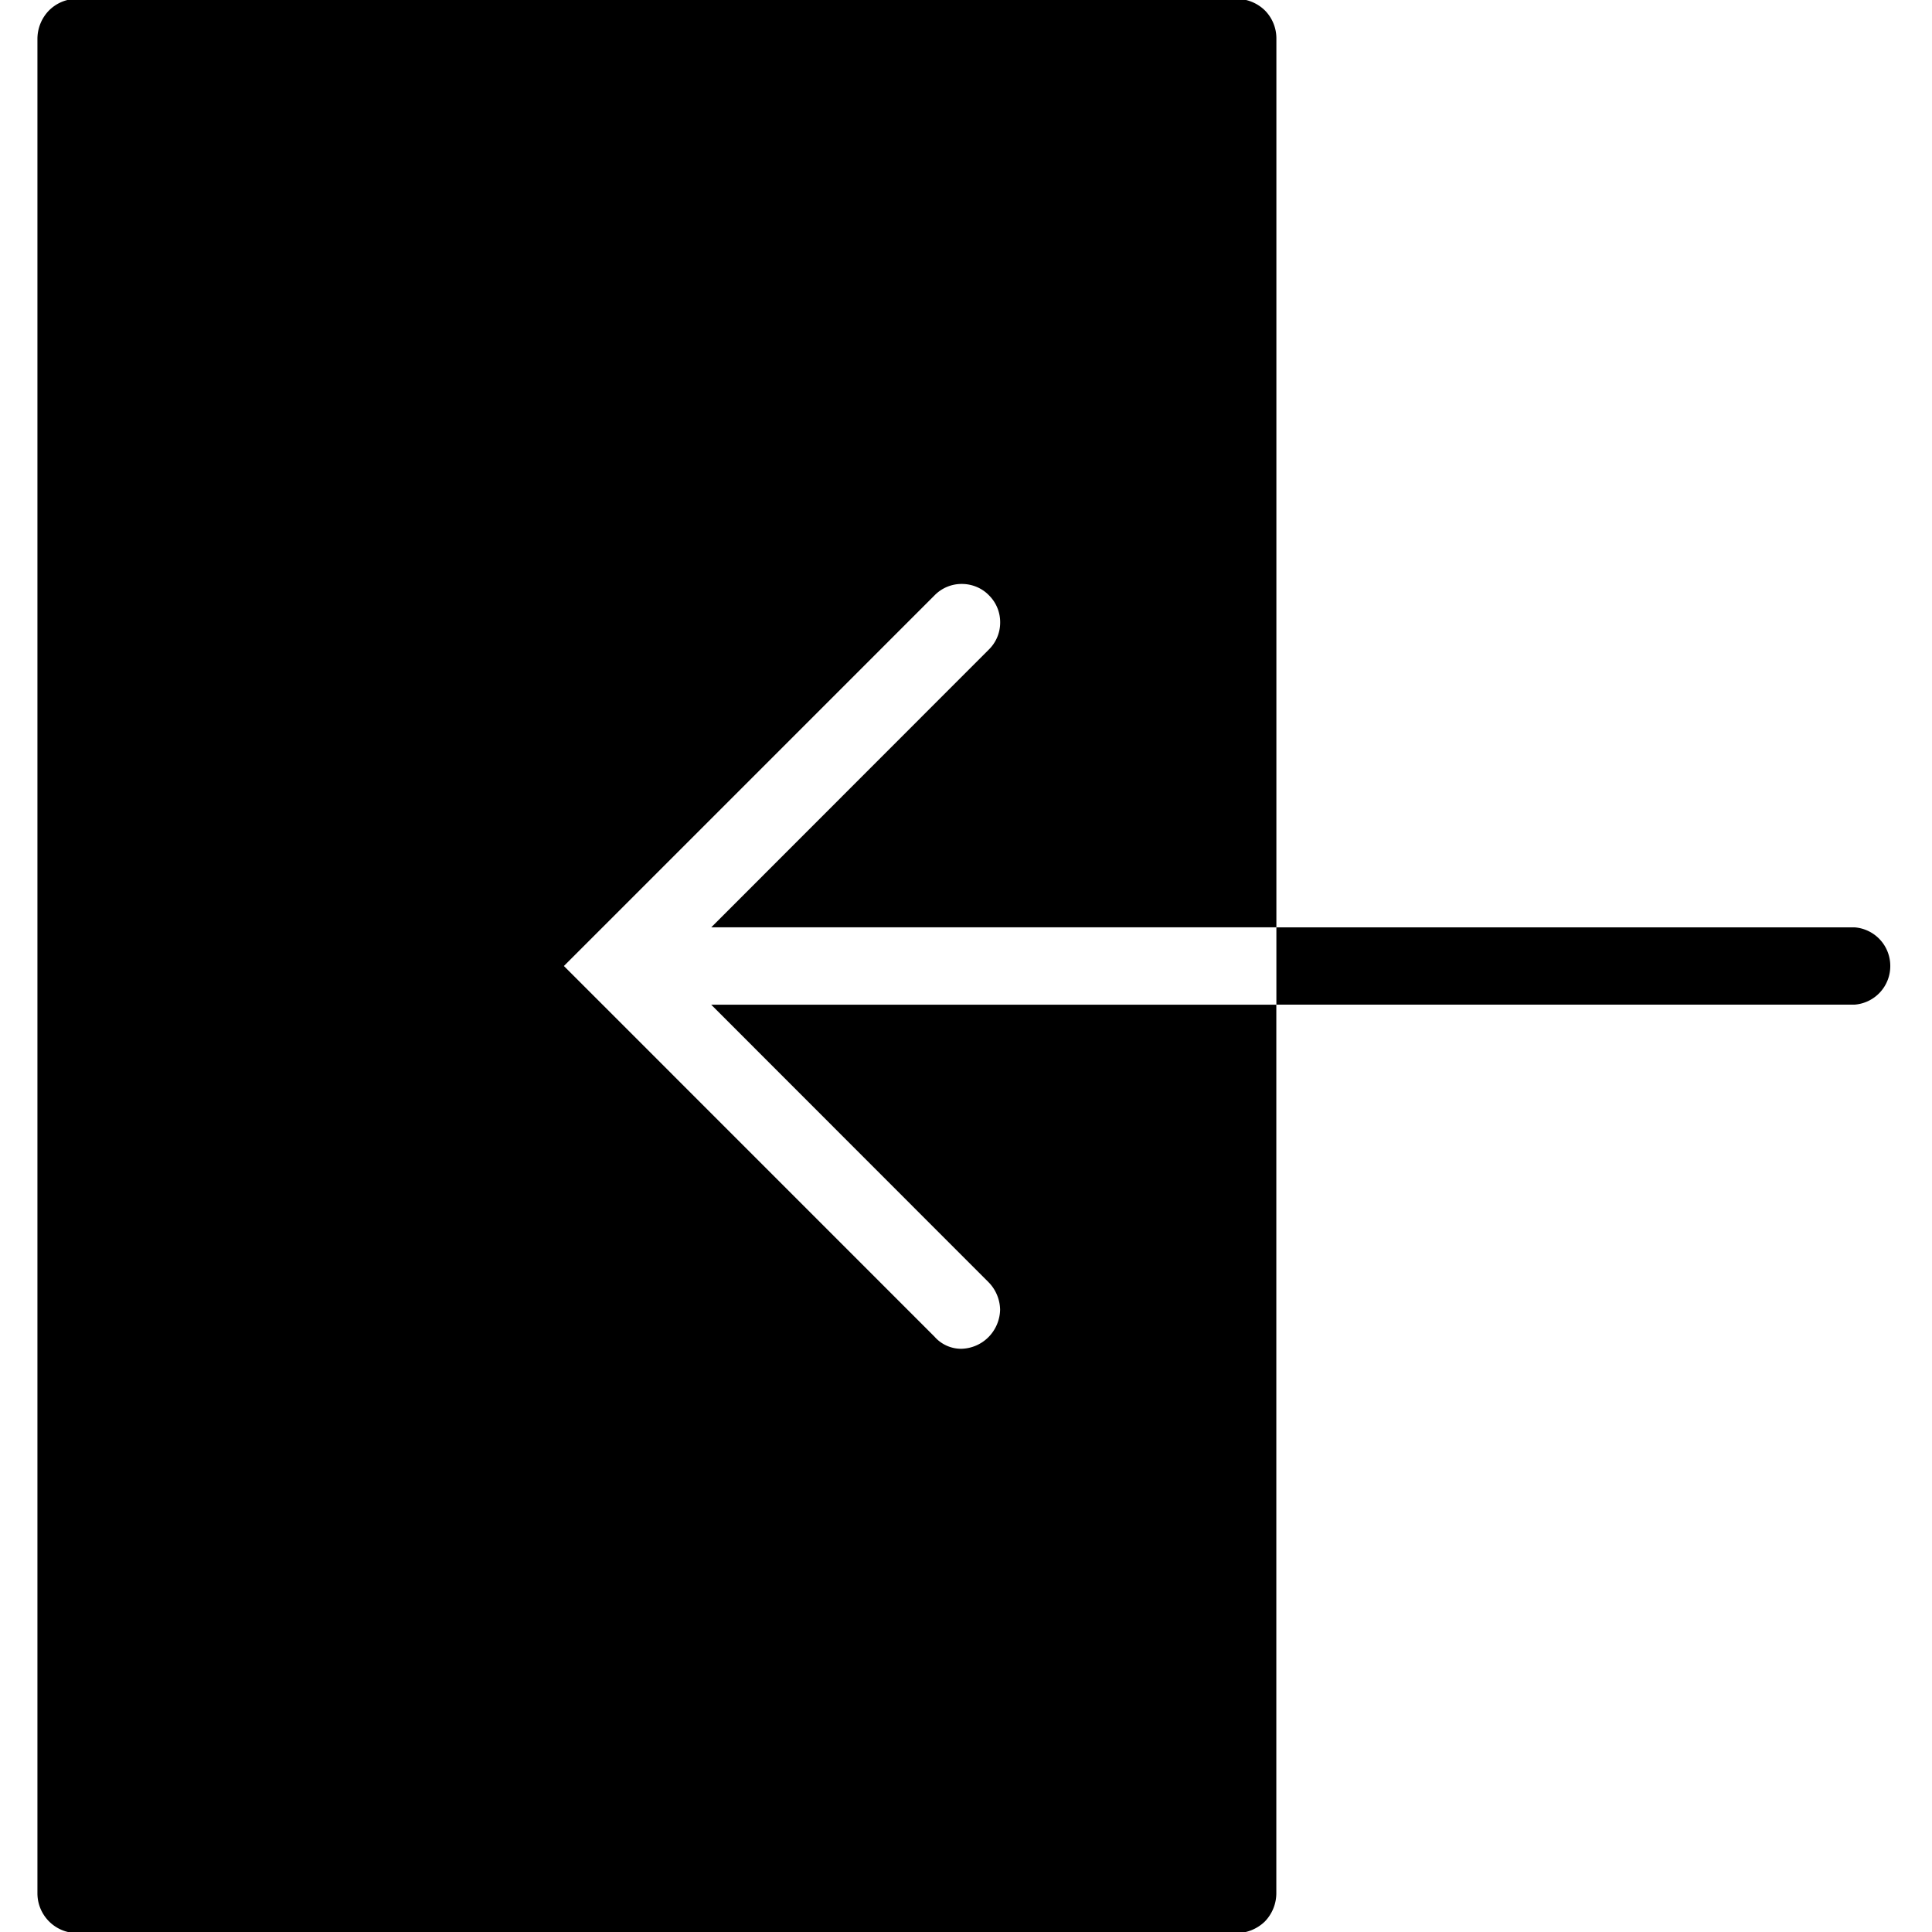 <svg role="img" viewBox="0 0 32 32" height="32" width="32" xmlns="http://www.w3.org/2000/svg"><path d="M1.281-.02a.659.659 0 0 0-.468.192A.675.675 0 0 0 .62.64v30.718c0 .364.293.66.66.66h19.2c.175 0 .343-.07.468-.19a.675.675 0 0 0 .192-.47V16.641h-9.36l4.598 4.601a.667.667 0 0 1 .187.45.667.667 0 0 1-.187.449.656.656 0 0 1-.457.199.586.586 0 0 1-.442-.2L9.34 16l6.14-6.14a.626.626 0 0 1 .45-.188c.168 0 .332.066.449.187a.626.626 0 0 1 .187.45.626.626 0 0 1-.187.449l-4.598 4.601h9.36V.641a.659.659 0 0 0-.192-.47.675.675 0 0 0-.469-.19Zm19.86 15.38v1.28h9.578a.64.64 0 0 0 .59-.64.64.64 0 0 0-.59-.64Zm0 0"/></svg>